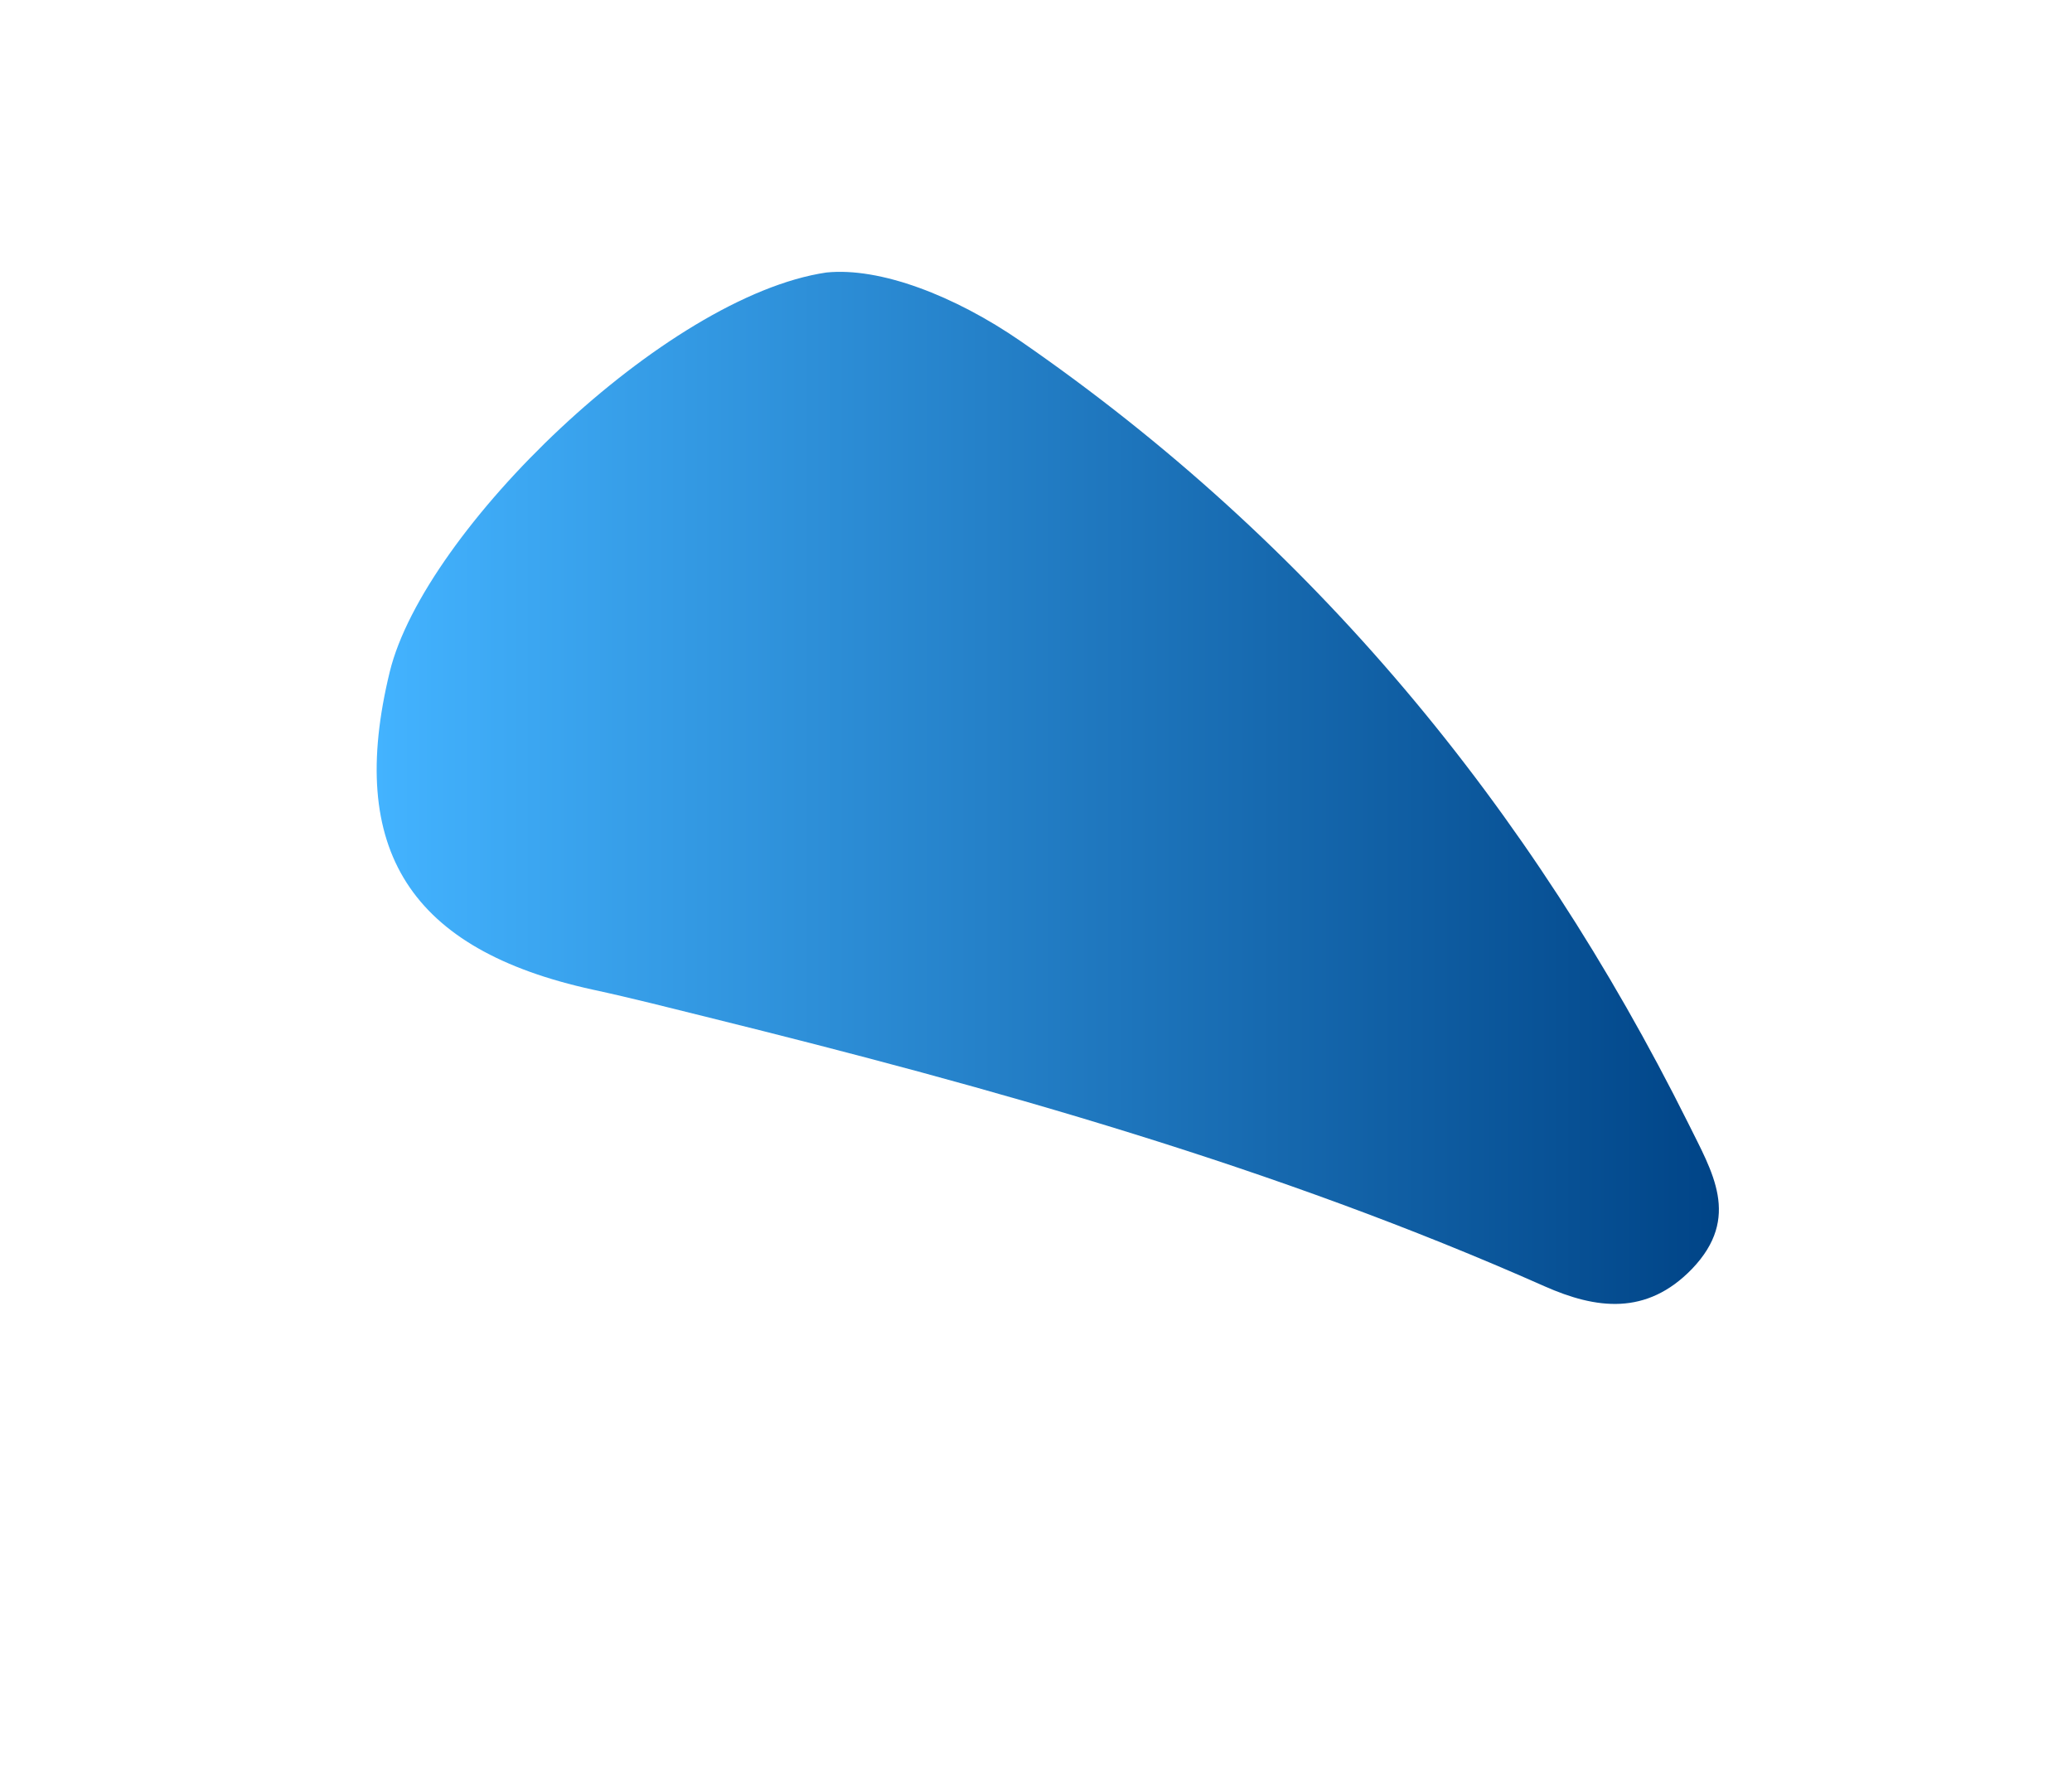 <svg id="Layer_1" data-name="Layer 1" xmlns="http://www.w3.org/2000/svg" xmlns:xlink="http://www.w3.org/1999/xlink" viewBox="0 0 174.86 150.66"><defs><style>.cls-1{fill:url(#linear-gradient);}</style><linearGradient id="linear-gradient" x1="31.79" y1="66.52" x2="145.07" y2="66.52" gradientUnits="userSpaceOnUse"><stop offset="0" stop-color="#43b3ff"/><stop offset="1" stop-color="#004487"/></linearGradient></defs><title>blue_geometry</title><path class="cls-1" d="M69.74,23c4.5-.46,10.8,1.93,16.43,5.82,24.61,17,43,39.31,56.31,66,2,4.07,4.48,7.92.32,12.27-3.86,4-8.14,3.38-12.42,1.49C107.67,98.5,83.88,91.84,59.86,85.89c-3.27-.81-6.54-1.65-9.83-2.36-15.41-3.37-20.8-11.78-17.14-26.82C35.8,44.79,56.16,25,69.74,23Z"/></svg>